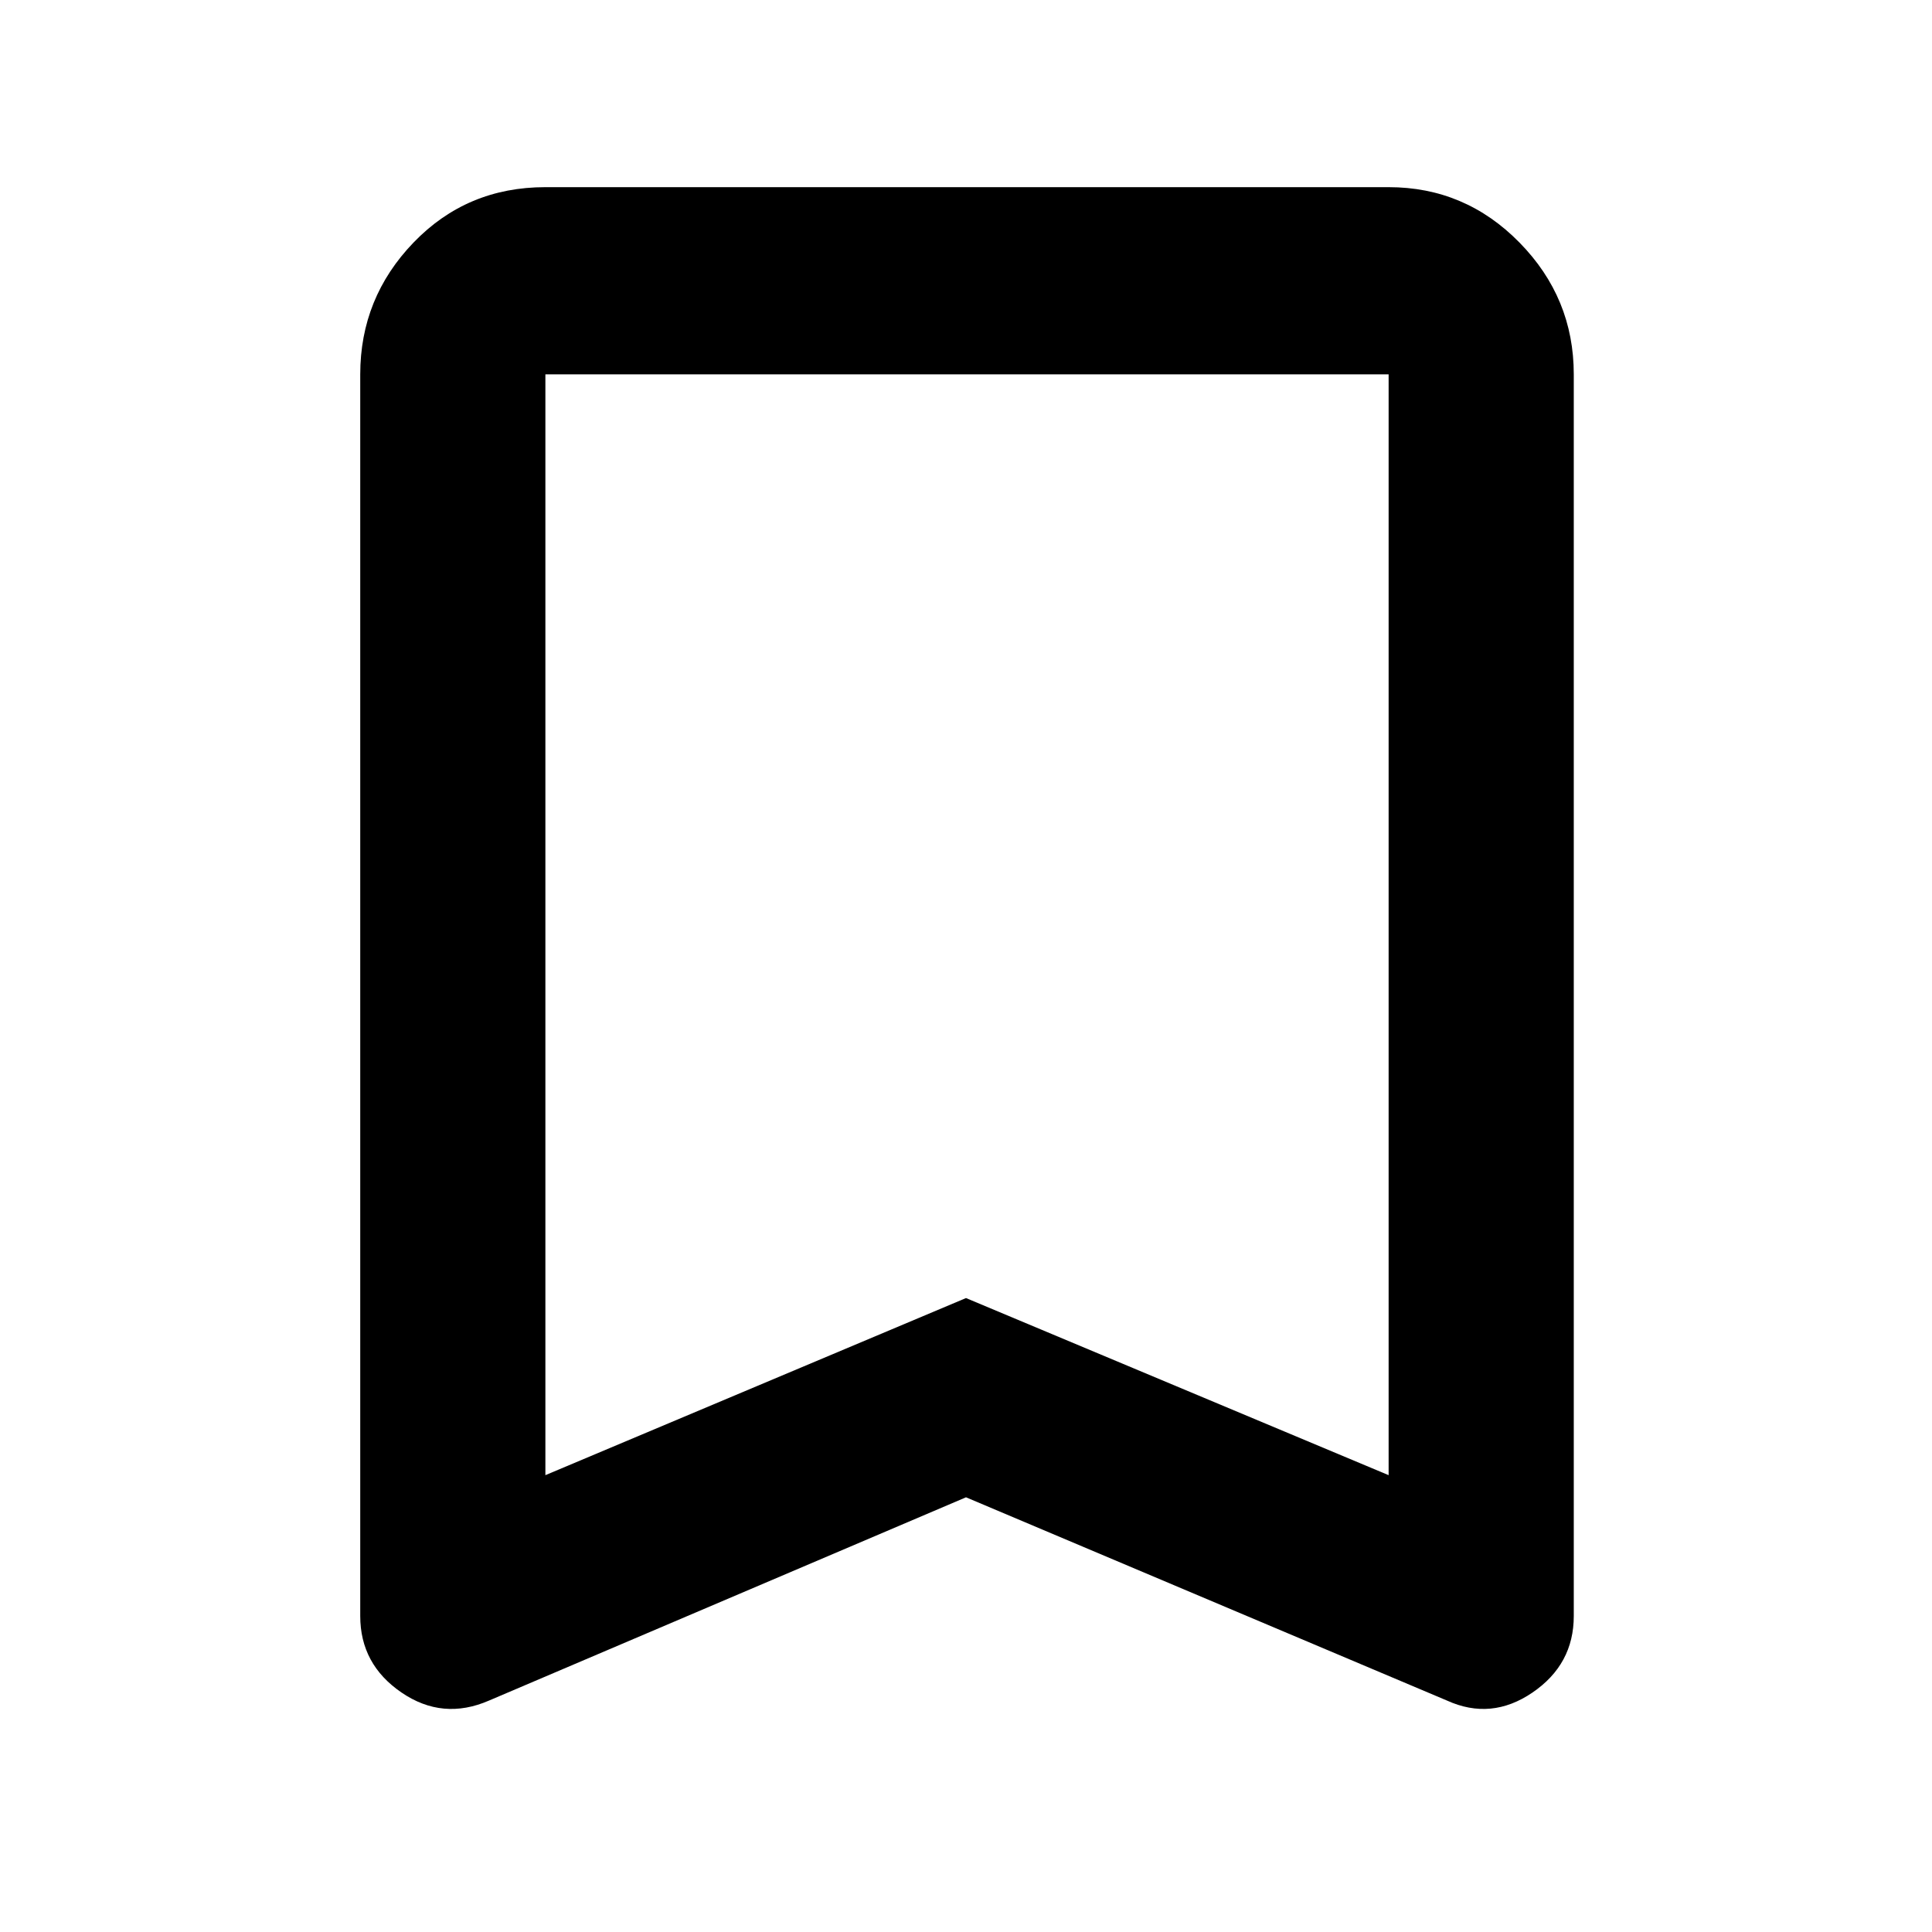<svg xmlns="http://www.w3.org/2000/svg" height="48" width="48"><path d="M13.55 36.65 24 32.25 34.5 36.65V9.3Q34.5 9.3 34.5 9.3Q34.5 9.3 34.5 9.3H13.55Q13.55 9.3 13.55 9.3Q13.55 9.3 13.55 9.3ZM12.15 42.25Q11 42.75 9.975 42.05Q8.95 41.35 8.95 40.15V9.3Q8.95 7.4 10.275 6.025Q11.6 4.65 13.55 4.65H34.5Q36.4 4.65 37.75 6.025Q39.1 7.4 39.1 9.3V40.15Q39.1 41.35 38.075 42.05Q37.05 42.75 35.95 42.25L24 37.2ZM13.55 9.3Q13.55 9.3 13.55 9.3Q13.55 9.3 13.55 9.3H34.5Q34.5 9.3 34.5 9.3Q34.5 9.3 34.5 9.3H24Z"/></svg>
